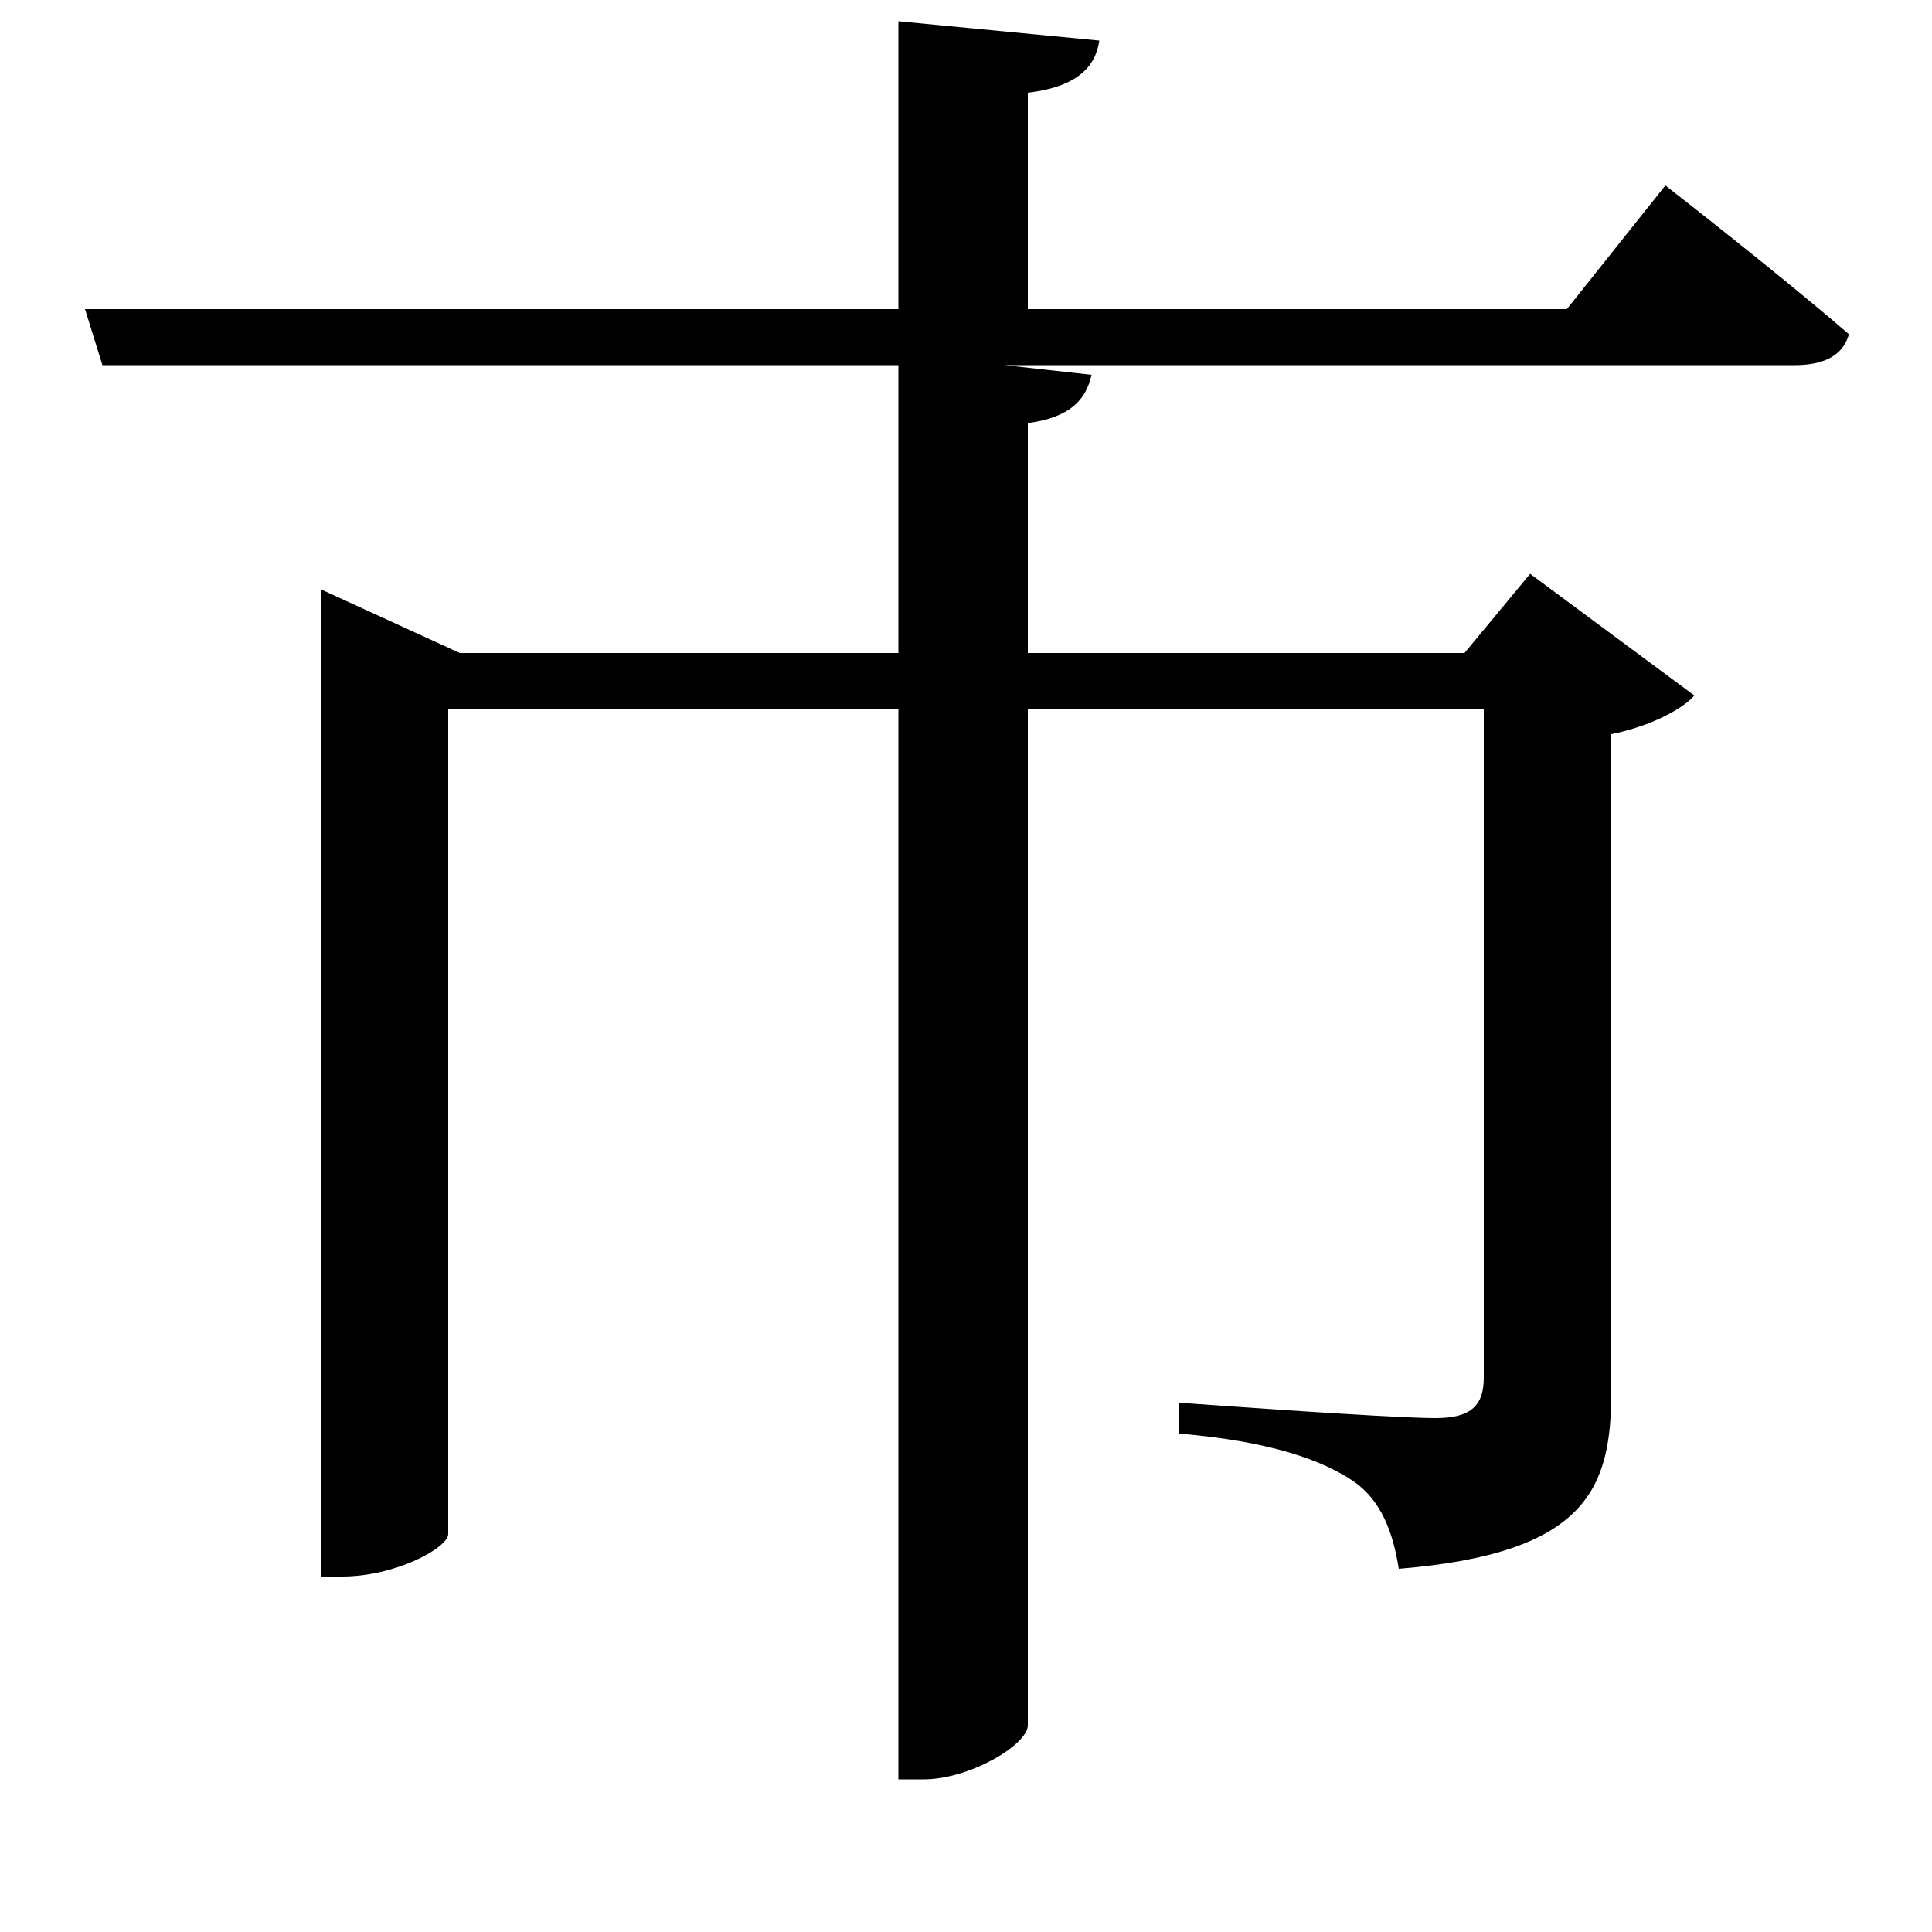 <svg xmlns="http://www.w3.org/2000/svg"
    viewBox="0 0 1000 1000">
  <!--
© 2017-2024 Adobe (http://www.adobe.com/).
Noto is a trademark of Google Inc.
This Font Software is licensed under the SIL Open Font License, Version 1.1. This Font Software is distributed on an "AS IS" BASIS, WITHOUT WARRANTIES OR CONDITIONS OF ANY KIND, either express or implied. See the SIL Open Font License for the specific language, permissions and limitations governing your use of this Font Software.
http://scripts.sil.org/OFL
  -->
<path d="M166 338L166 816 177 816C205 816 232 801 232 794L232 367 465 367 465 921 478 921C502 921 532 903 532 893L532 367 768 367 768 713C768 727 762 734 743 734 718 734 610 726 610 726L610 742C658 746 685 756 701 767 715 777 721 793 724 812 822 804 834 770 834 720L834 380C854 376 871 367 877 360L792 297 758 338 532 338 532 219C554 216 562 207 565 194L520 189 929 189C944 189 954 184 957 173 920 141 862 96 862 96L811 160 532 160 532 48C557 45 567 35 569 21L465 11 465 160 44 160 53 189 465 189 465 338 238 338 166 305Z"/>
</svg>
